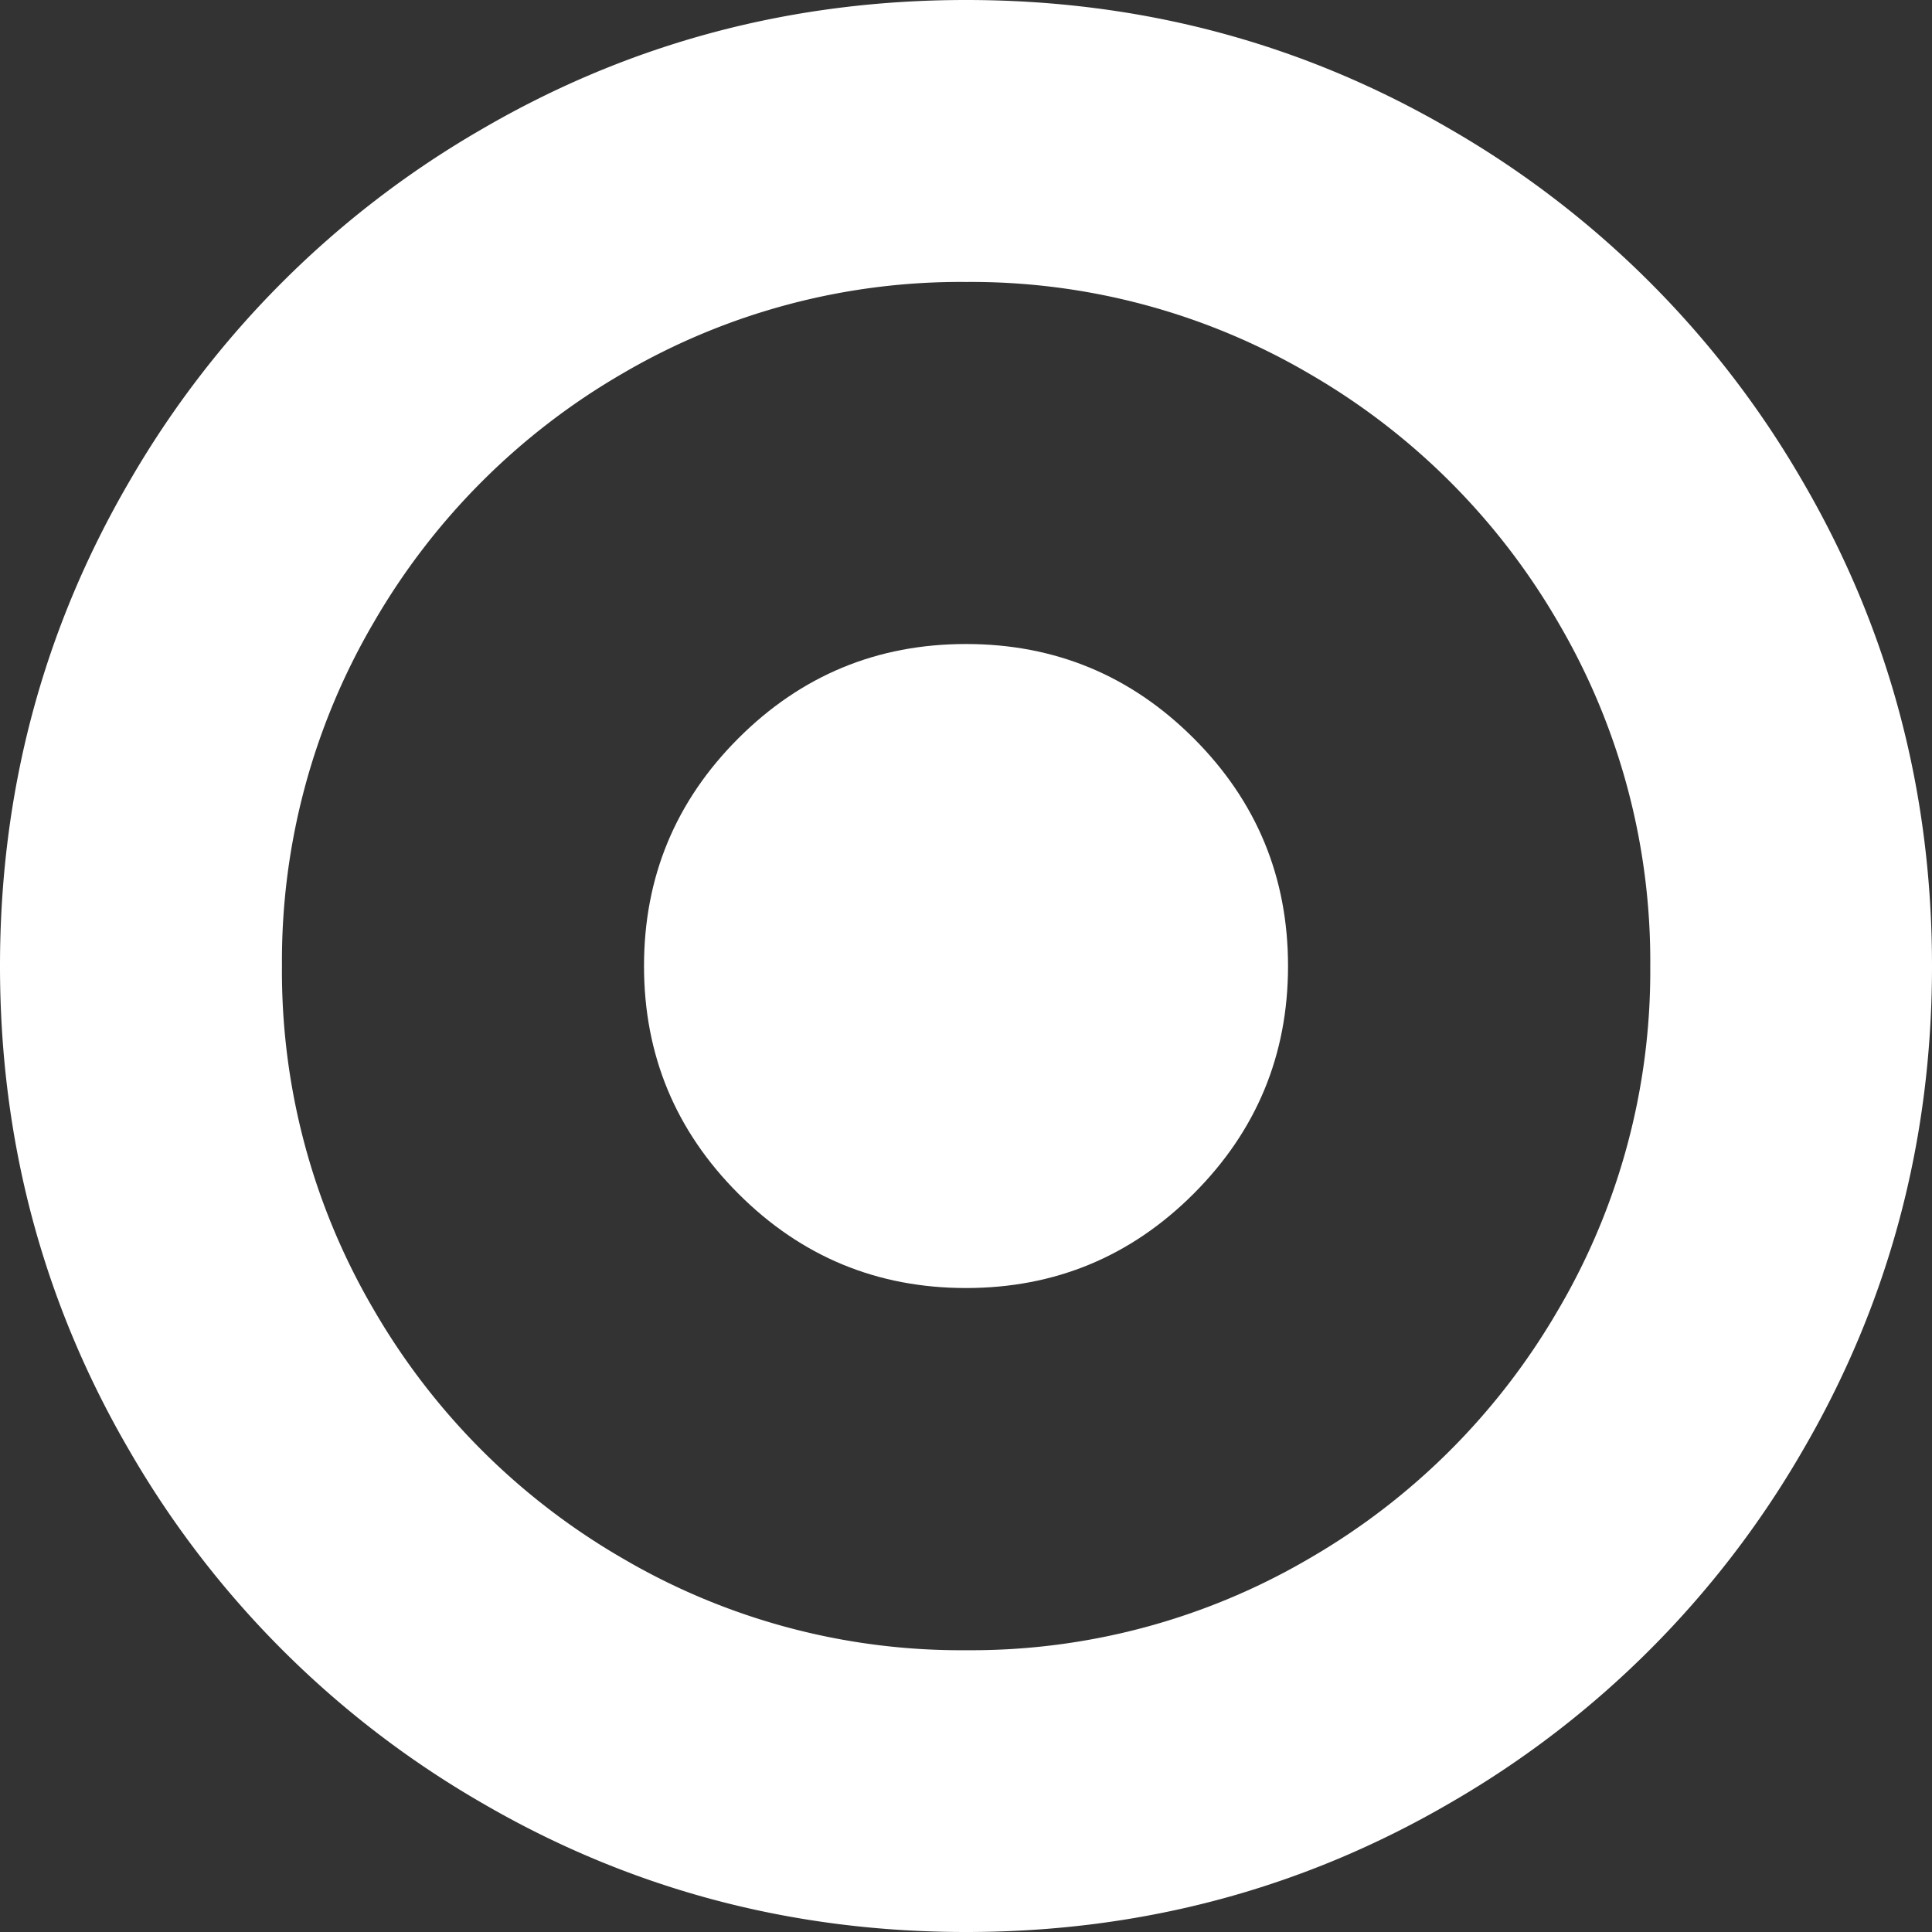 <svg id="Capa_1" data-name="Capa 1" xmlns="http://www.w3.org/2000/svg" viewBox="0 0 438.53 438.53"><rect x="0" y="0" width="438.53" height="438.53" fill="#333333" stroke="none"/><defs><style>.cls-1{fill:#fff;}</style></defs><title>dot-and-circle</title><path class="cls-1" d="M409.13,109.2a218.26,218.26,0,0,0-79.8-79.79Q278.95,0,219.27,0T109.21,29.41a218.26,218.26,0,0,0-79.8,79.79Q0,159.6,0,219.27T29.41,329.33a218.29,218.29,0,0,0,79.8,79.8q50.39,29.4,110.06,29.4t110.06-29.4a218.36,218.36,0,0,0,79.8-79.8q29.4-50.4,29.4-110.06T409.13,109.2Zm-55.39,188a154.79,154.79,0,0,1-56.53,56.53,151.74,151.74,0,0,1-77.94,20.84,151.74,151.74,0,0,1-77.94-20.84A154.87,154.87,0,0,1,84.8,297.21,151.74,151.74,0,0,1,64,219.27a151.88,151.88,0,0,1,20.84-78,154.87,154.87,0,0,1,56.53-56.53A151.84,151.84,0,0,1,219.27,64a151.84,151.84,0,0,1,77.94,20.84,154.79,154.79,0,0,1,56.53,56.53,151.8,151.8,0,0,1,20.84,78A151.74,151.74,0,0,1,353.74,297.21Z"/><path class="cls-1" d="M219.27,146.18q-30.27,0-51.68,21.41t-21.41,51.68q0,30.25,21.41,51.67t51.68,21.42q30.27,0,51.68-21.42t21.41-51.67q0-30.27-21.41-51.68T219.27,146.18Z"/></svg>